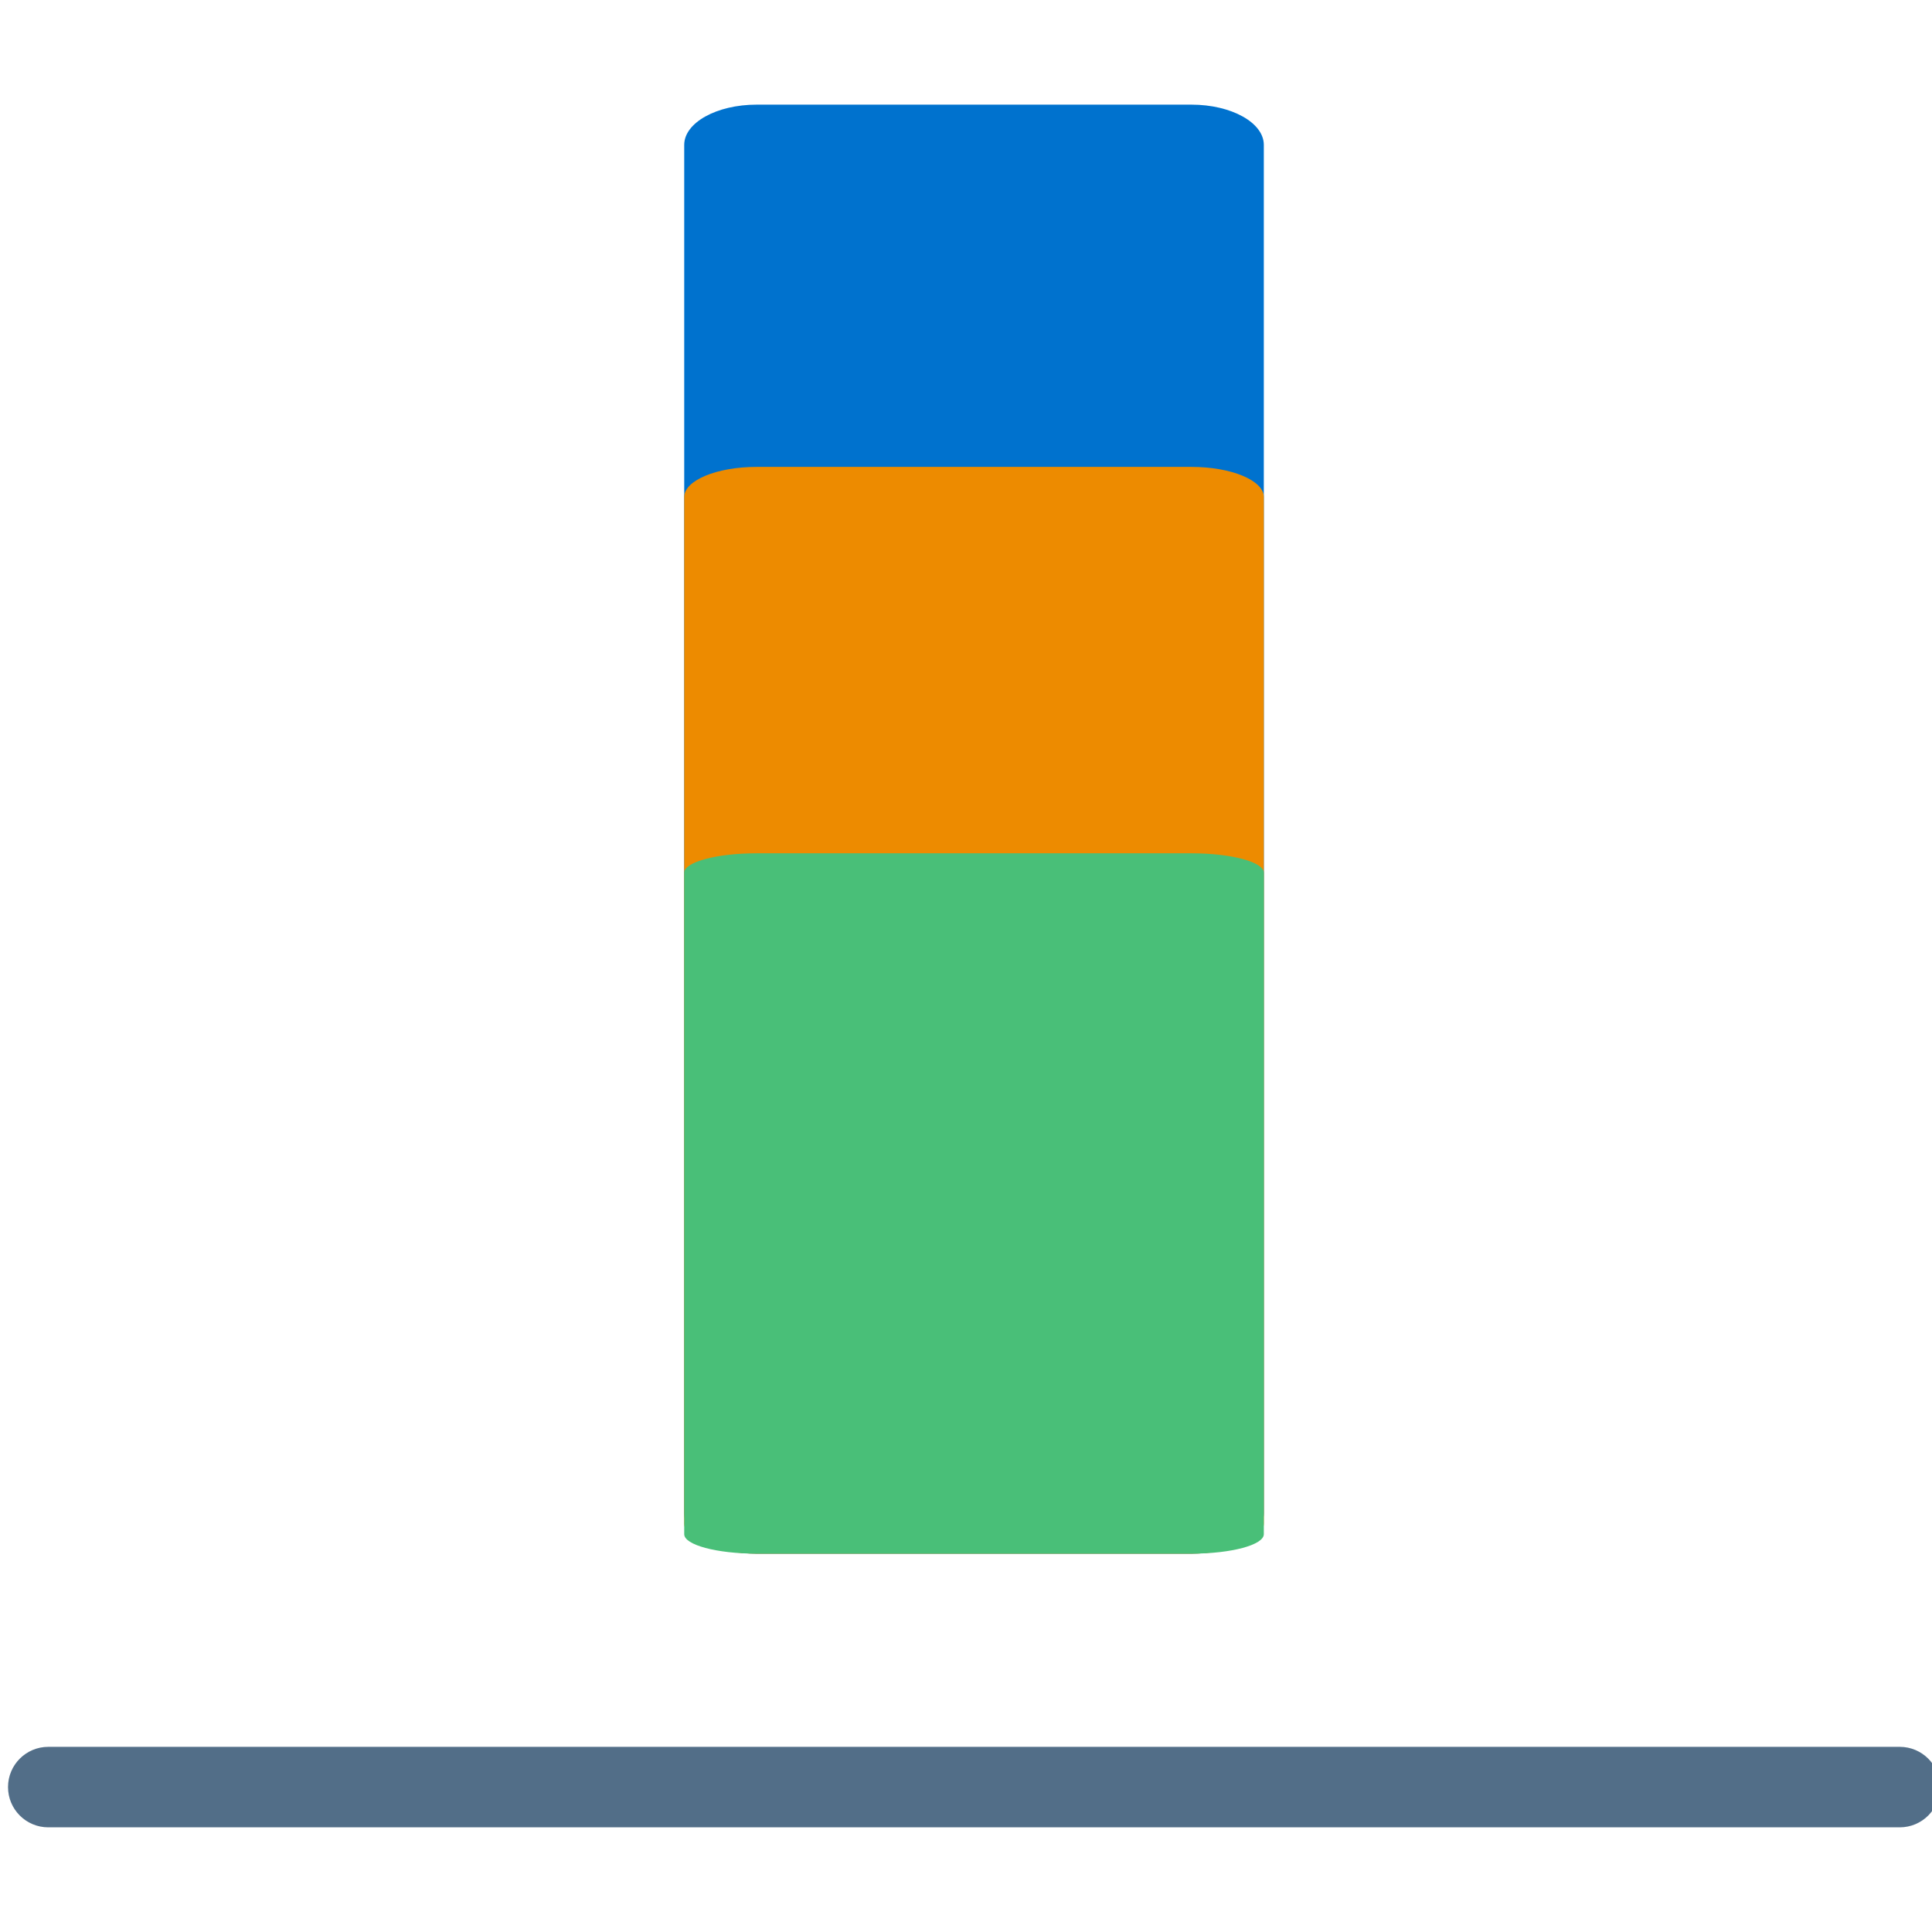 <svg width="80" height="80" viewBox="0 0 80 80" fill="none" xmlns="http://www.w3.org/2000/svg">
<g clip-path="url(#clip0_3875_9390)">
<path d="M80.332 73.999C80.332 74.92 79.586 75.666 78.665 75.666L1.999 75.666C1.078 75.666 0.332 74.92 0.332 73.999C0.332 73.079 1.078 72.333 1.999 72.333L78.665 72.333C79.586 72.333 80.332 73.079 80.332 73.999Z" fill="#526E88"/>
<path d="M28.332 62.666L28.332 6C28.332 5.079 29.675 4.333 31.332 4.333L49.332 4.333C50.989 4.333 52.332 5.079 52.332 6L52.332 62.666C52.332 63.587 50.989 64.333 49.332 64.333L31.332 64.333C29.675 64.333 28.332 63.587 28.332 62.666Z" fill="#0072CE"/>
<path d="M28.332 63.083L28.332 20.583C28.332 19.893 29.675 19.333 31.332 19.333L49.332 19.333C50.989 19.333 52.332 19.893 52.332 20.583L52.332 63.083C52.332 63.773 50.989 64.333 49.332 64.333L31.332 64.333C29.675 64.333 28.332 63.773 28.332 63.083Z" fill="#ED8B00"/>
<path d="M28.332 63.527L28.332 36.139C28.332 35.694 29.675 35.333 31.332 35.333L49.332 35.333C50.989 35.333 52.332 35.694 52.332 36.139L52.332 63.527C52.332 63.972 50.989 64.333 49.332 64.333L31.332 64.333C29.675 64.333 28.332 63.972 28.332 63.527Z" fill="#49BF78"/>
</g>
<defs>
<clipPath id="clip0_3875_9390">
<rect width="80" height="80" fill="white"/>
</clipPath>
</defs>
</svg>
